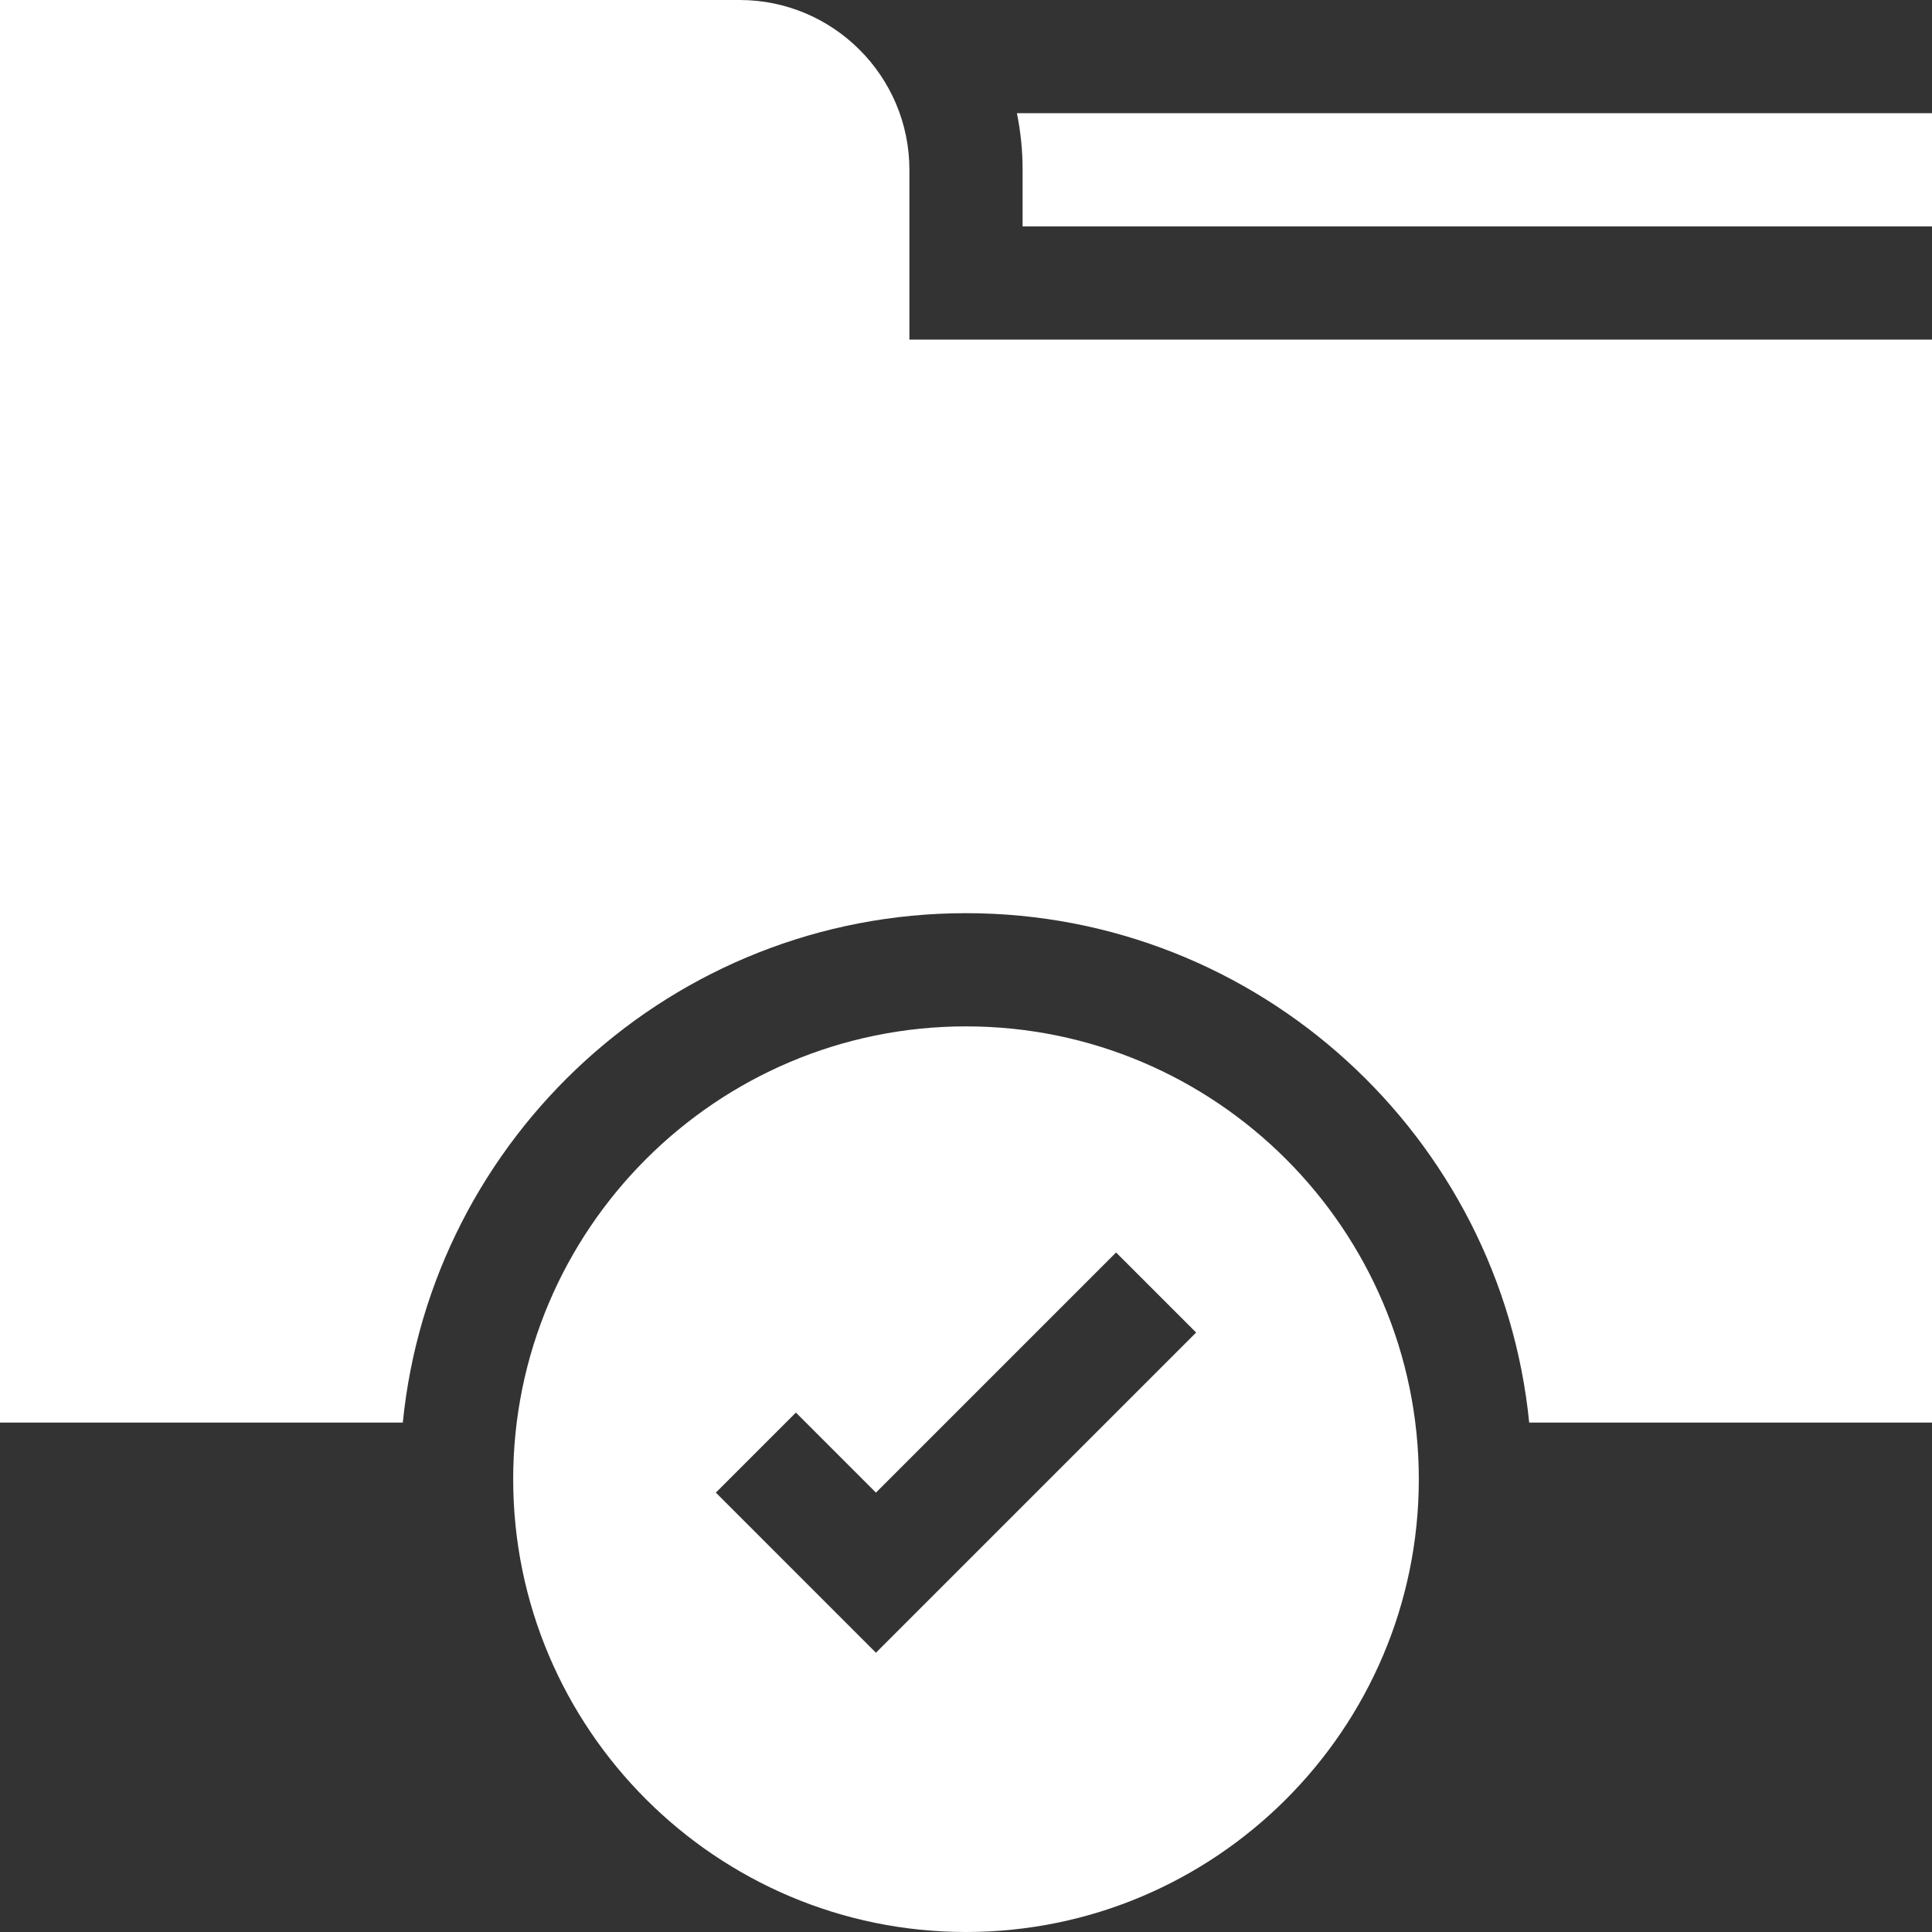 <?xml version="1.0"?>
<svg xmlns="http://www.w3.org/2000/svg" id="Capa_1" enable-background="new 0 0 512 512" height="512px" viewBox="0 0 512 512" width="512px" class="hovered-paths"><rect x="0" y="0" width="512" height="512" fill="#333333" stroke="none"/><g><g><path d="m269.493 30c.988 4.849 1.507 9.863 1.507 15v15h241v-30z" data-original="#000000" class="hovered-path active-path" data-old_color="#000000" fill="#FFFFFF"/><path d="m241 45c0-24.813-20.187-45-45-45h-196v377h106.748c7.55-75.694 71.604-135 149.252-135s141.702 59.306 149.252 135h106.748v-287h-271z" data-original="#000000" class="hovered-path active-path" data-old_color="#000000" fill="#FFFFFF"/><path d="m256 272c-66.168 0-120 53.832-120 120s53.832 120 120 120 120-53.832 120-120-53.832-120-120-120zm-23.865 165.988-42.426-42.427 21.213-21.213 21.213 21.213 63.64-63.64 21.213 21.213z" data-original="#000000" class="hovered-path active-path" data-old_color="#000000" fill="#FFFFFF"/></g></g> </svg>

